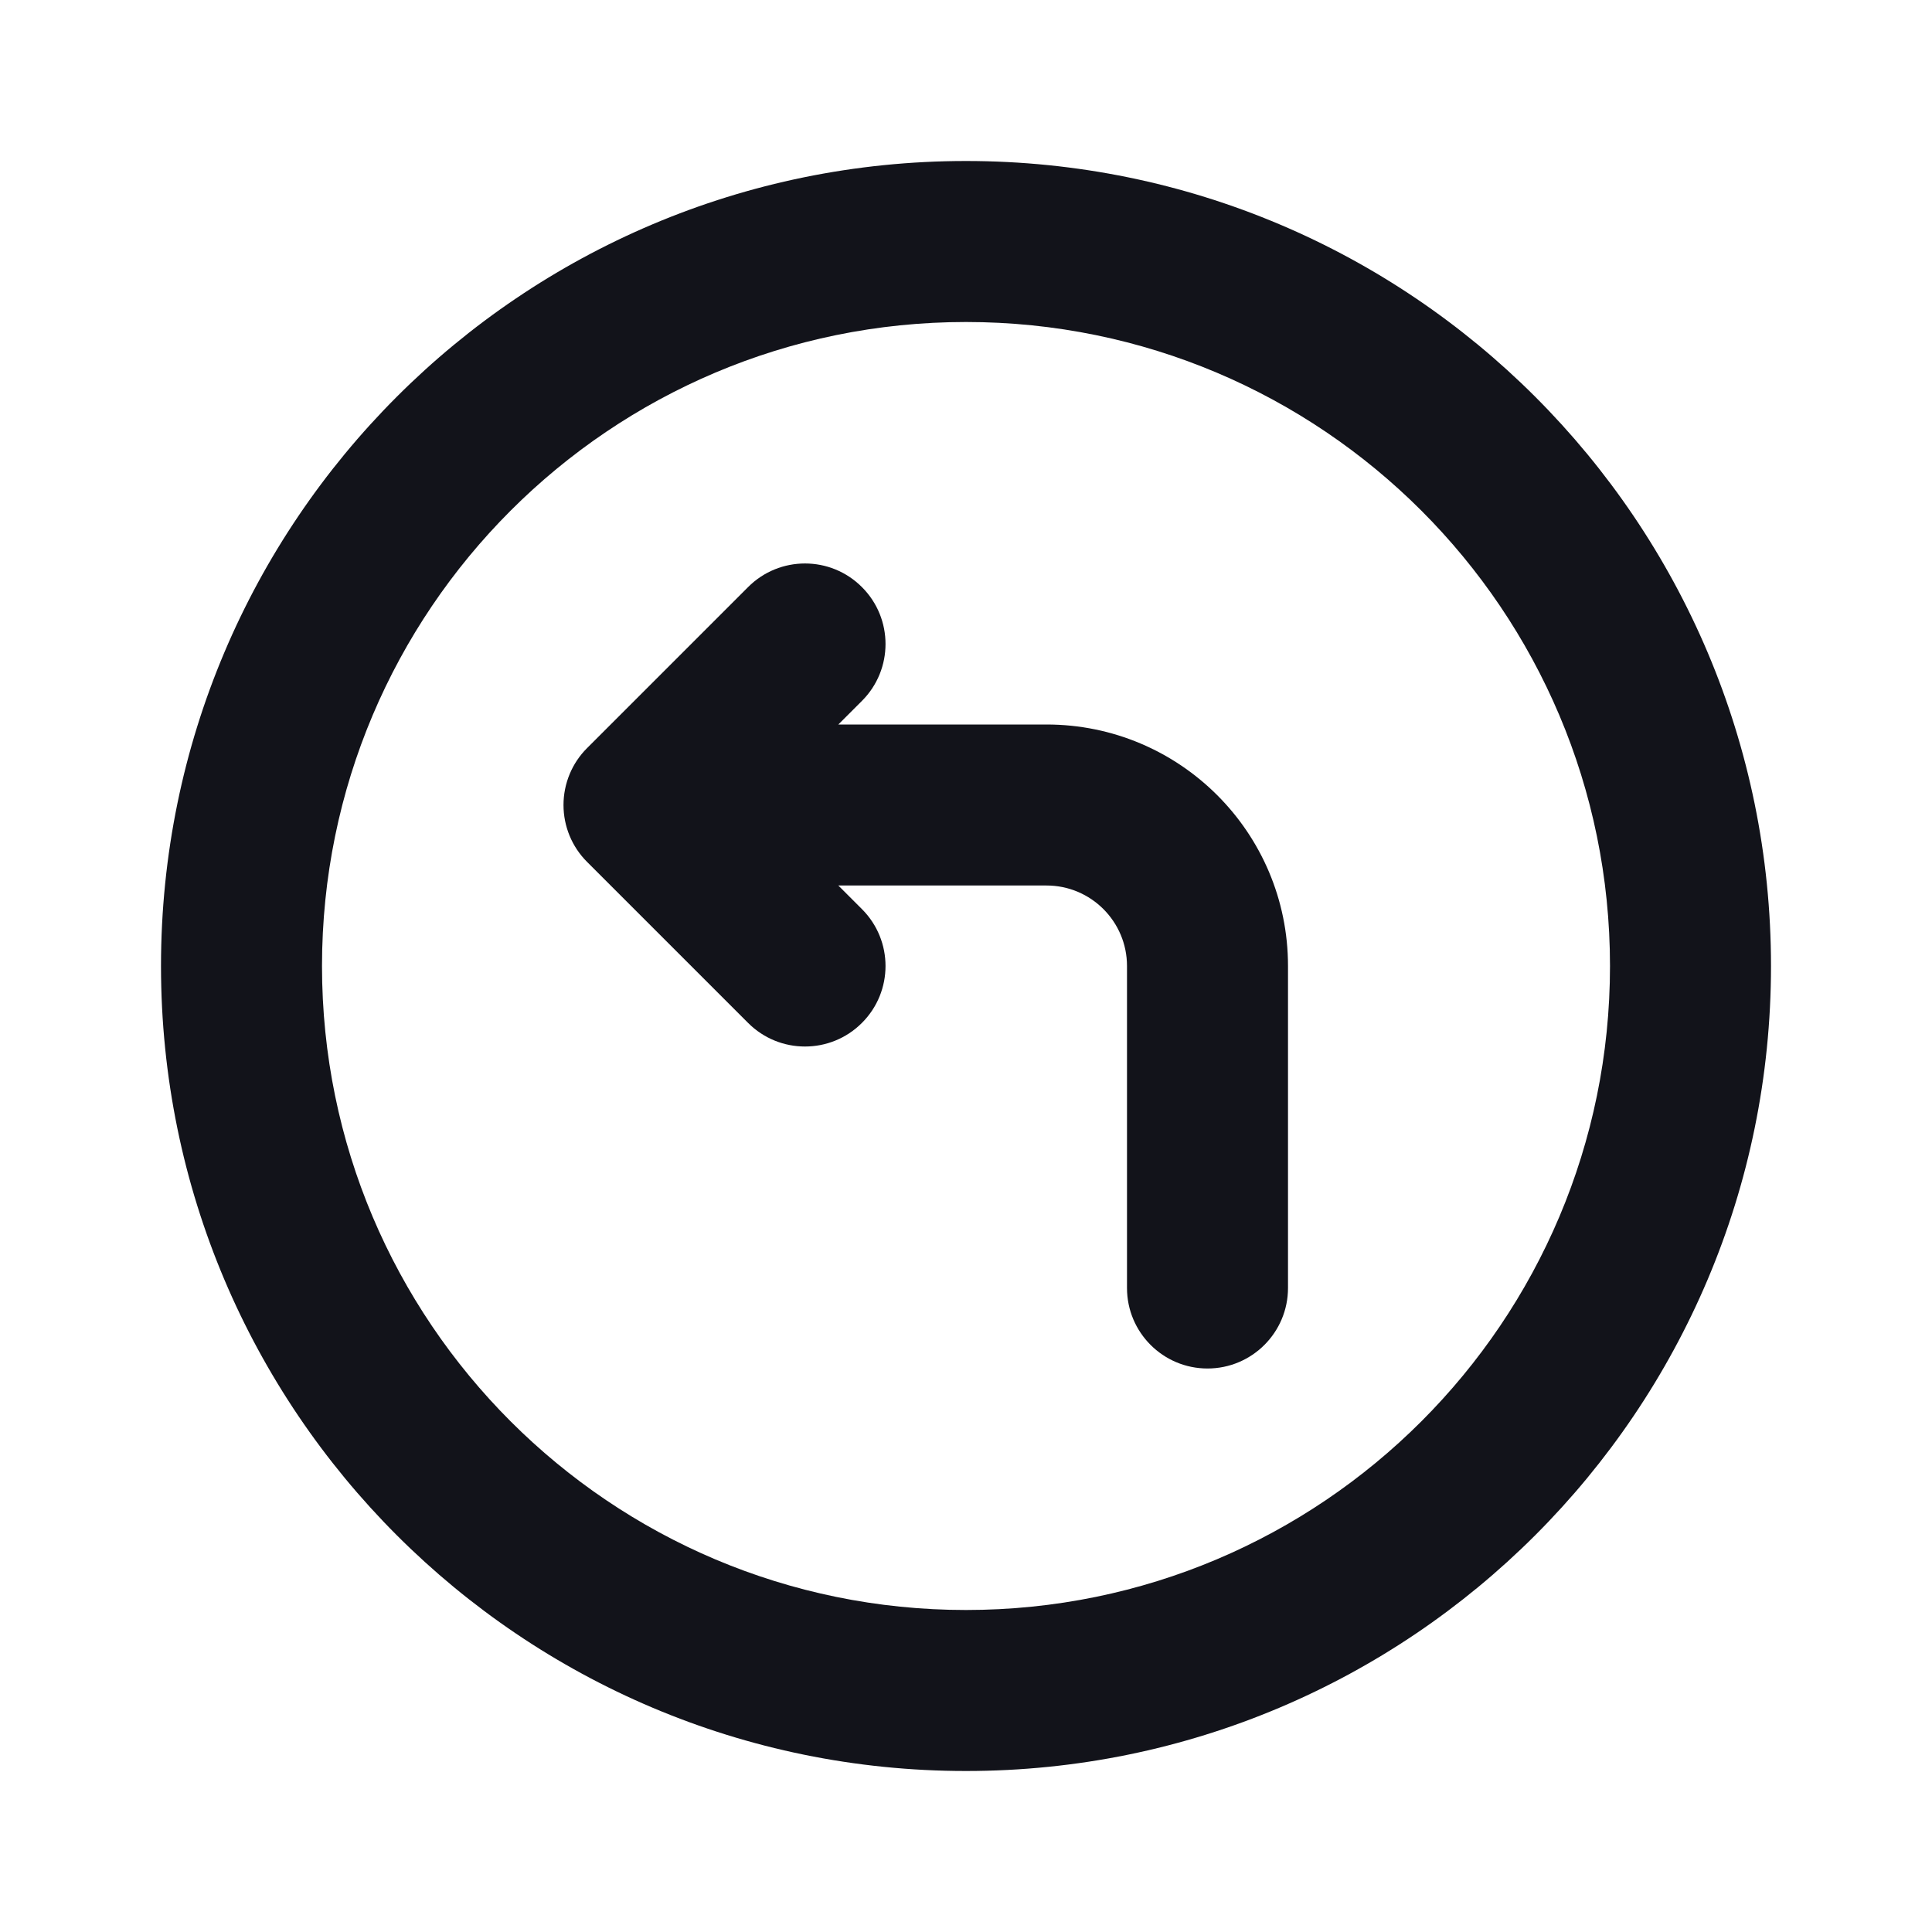 <svg width="24" height="24" viewBox="0 0 24 24" fill="none" xmlns="http://www.w3.org/2000/svg">
<path fill-rule="evenodd" clip-rule="evenodd" d="M12 20C16.418 20 20 16.418 20 12C20 7.582 16.418 4 12 4C7.582 4 4 7.582 4 12C4 16.418 7.582 20 12 20ZM12 22C17.523 22 22 17.523 22 12C22 6.477 17.523 2 12 2C6.477 2 2 6.477 2 12C2 17.523 6.477 22 12 22Z" fill="#12131A"/>
<path fill-rule="evenodd" clip-rule="evenodd" d="M10.707 7.293C10.317 6.902 9.683 6.902 9.293 7.293L7.293 9.293C7.105 9.48 7 9.735 7 10C7 10.265 7.105 10.52 7.293 10.707L9.293 12.707C9.683 13.098 10.317 13.098 10.707 12.707C11.098 12.317 11.098 11.683 10.707 11.293L10.414 11H13C13.552 11 14 11.448 14 12V16C14 16.552 14.448 17 15 17C15.552 17 16 16.552 16 16V12C16 10.343 14.657 9 13 9H10.414L10.707 8.707C11.098 8.317 11.098 7.683 10.707 7.293Z" fill="#12131A"/>
</svg>
